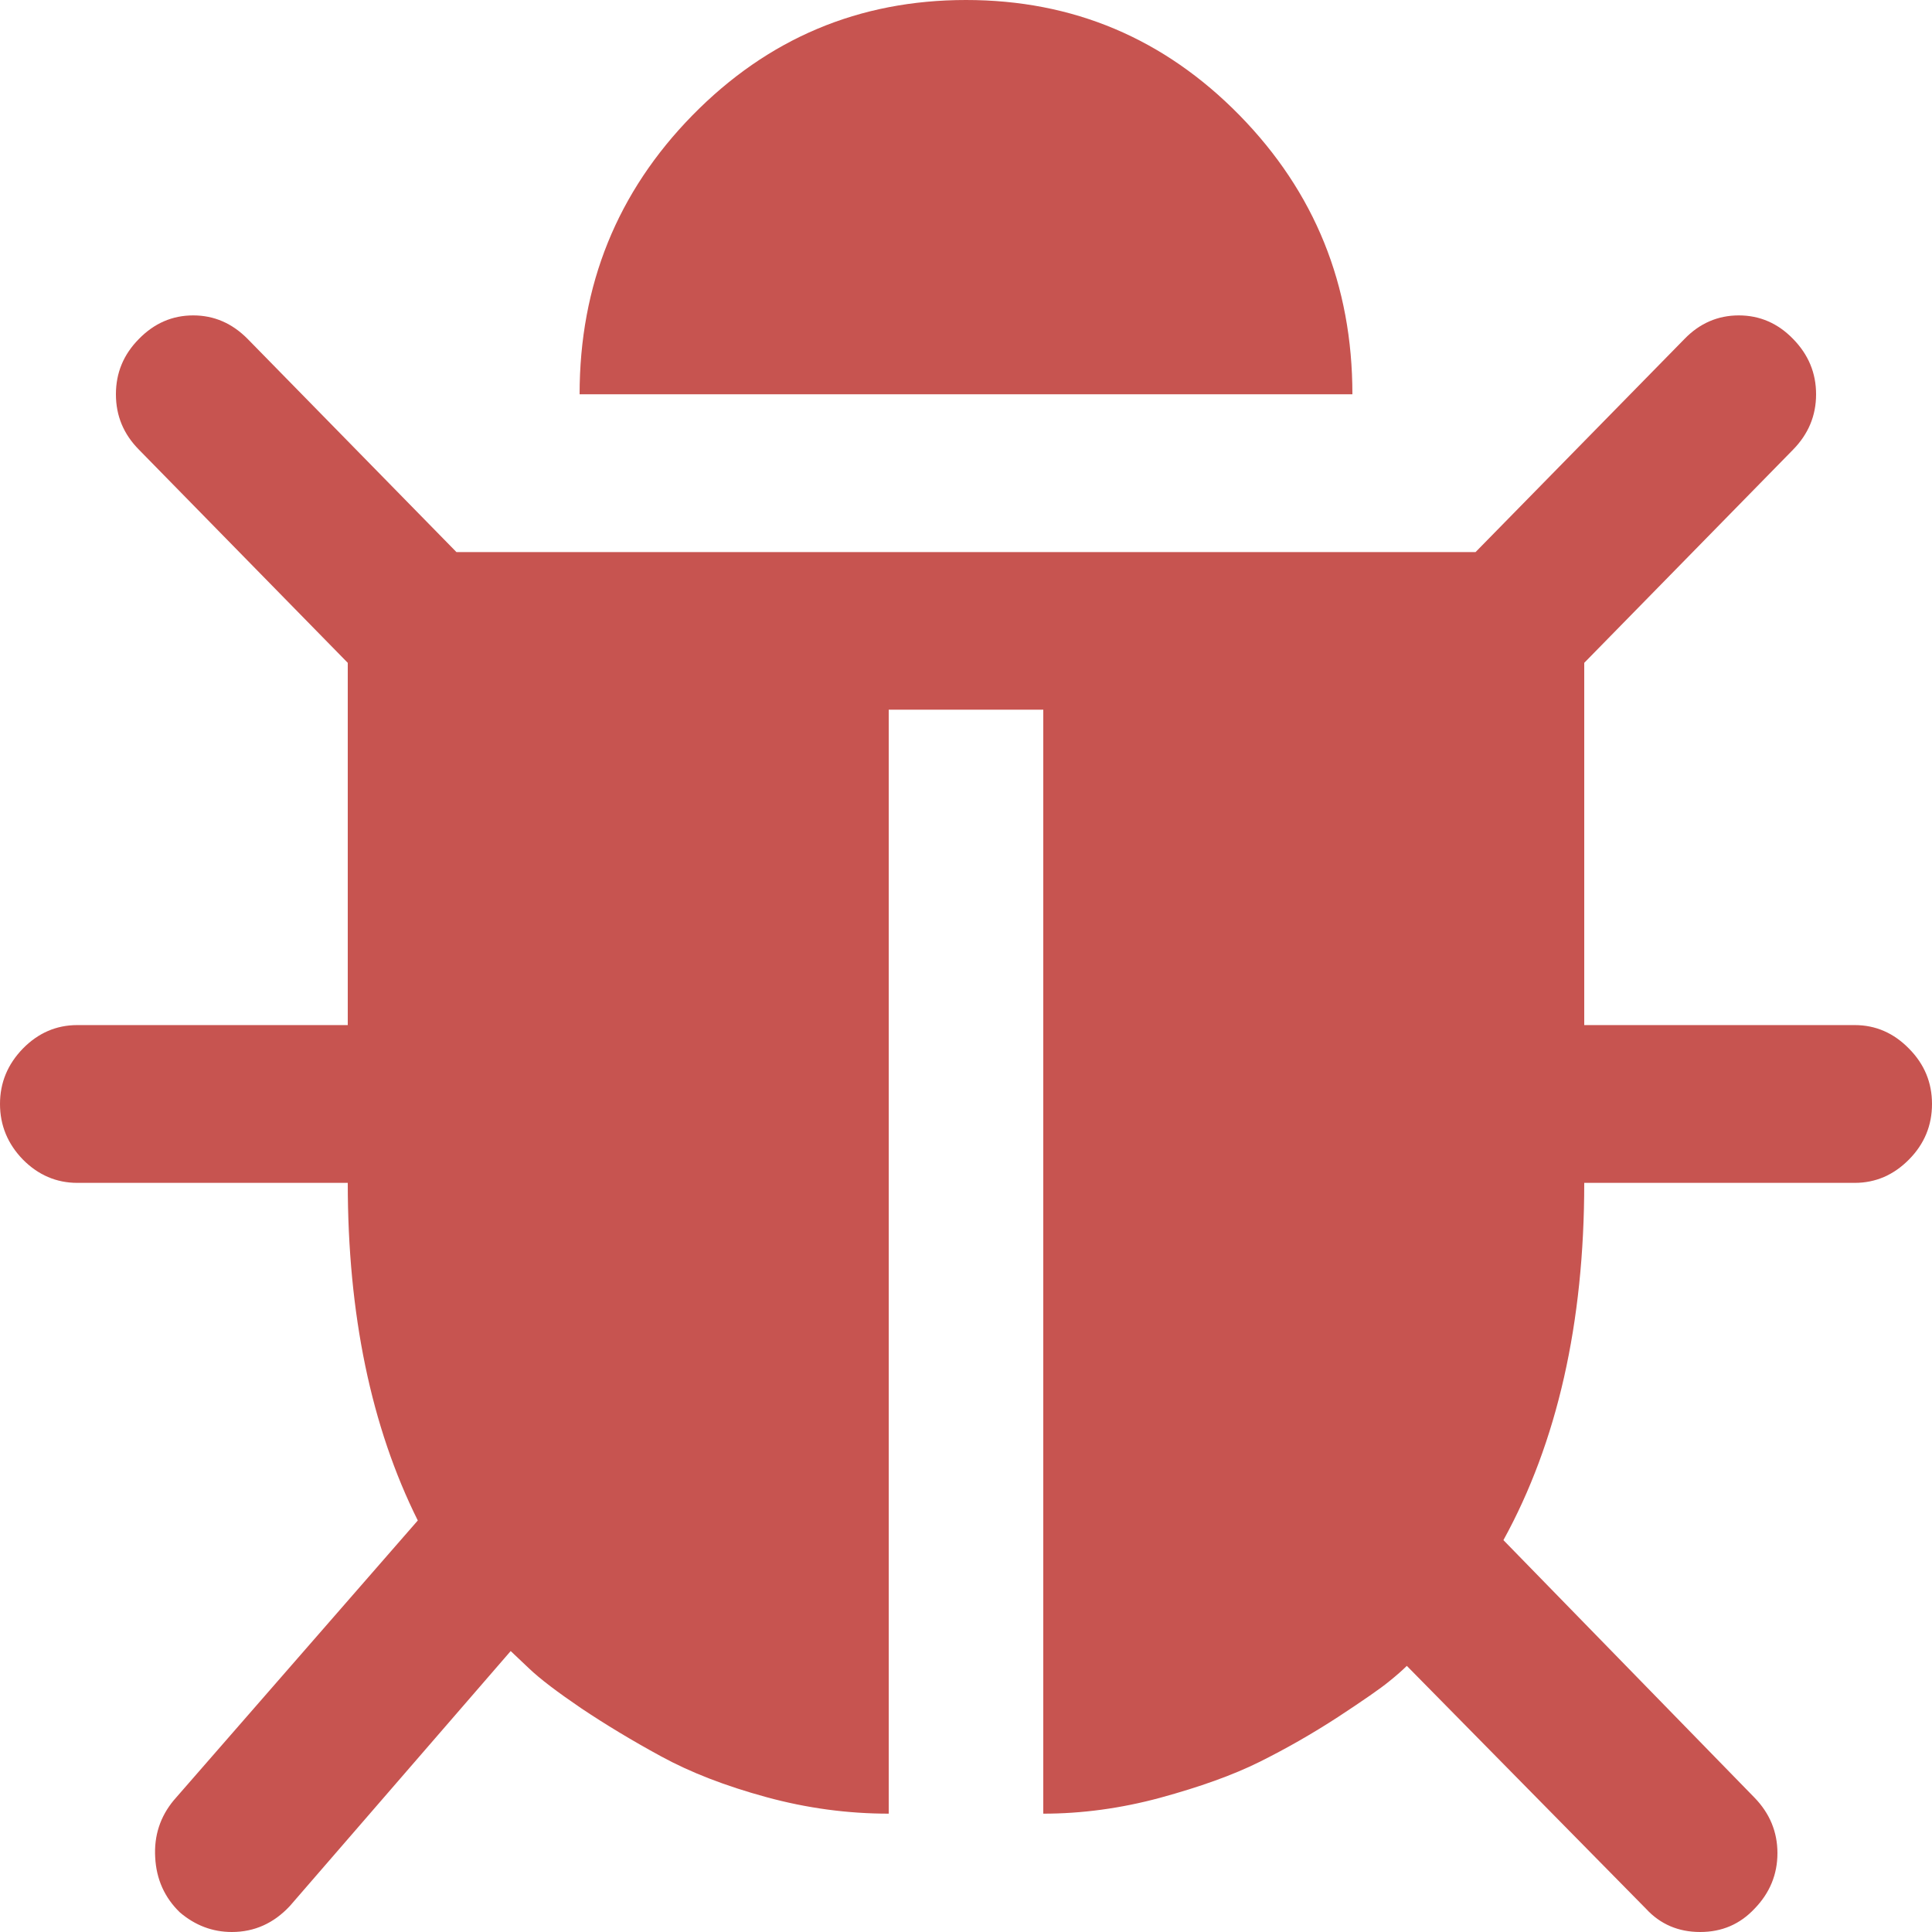 <svg xmlns="http://www.w3.org/2000/svg" width="12" height="12" viewBox="0 0 12 12">
  <path fill="#C75450" d="M12,6.857 C12,6.99 11.953,7.105 11.857,7.202 C11.762,7.298 11.65,7.347 11.52,7.347 L9.84,7.347 C9.84,8.219 9.672,8.959 9.338,9.566 L10.898,11.166 C10.992,11.263 11.04,11.378 11.04,11.51 C11.04,11.643 10.992,11.758 10.898,11.855 C10.807,11.952 10.695,12 10.56,12 C10.425,12 10.312,11.952 10.223,11.855 L8.738,10.347 C8.713,10.372 8.675,10.406 8.625,10.446 C8.575,10.487 8.47,10.56 8.31,10.665 C8.15,10.769 7.987,10.862 7.822,10.944 C7.657,11.026 7.452,11.099 7.207,11.166 C6.963,11.232 6.72,11.265 6.48,11.265 L6.48,4.408 L5.52,4.408 L5.52,11.265 C5.265,11.265 5.011,11.231 4.759,11.162 C4.506,11.093 4.289,11.009 4.106,10.909 C3.924,10.81 3.759,10.71 3.611,10.611 C3.464,10.511 3.355,10.429 3.285,10.362 L3.172,10.255 L1.8,11.839 C1.7,11.946 1.58,12 1.44,12 C1.32,12 1.212,11.959 1.117,11.878 C1.022,11.786 0.971,11.672 0.964,11.537 C0.956,11.402 0.995,11.283 1.08,11.181 L2.595,9.444 C2.305,8.862 2.16,8.163 2.16,7.347 L0.48,7.347 C0.35,7.347 0.237,7.298 0.142,7.202 C0.048,7.105 0,6.99 0,6.857 C0,6.724 0.048,6.61 0.142,6.513 C0.237,6.416 0.35,6.367 0.48,6.367 L2.16,6.367 L2.16,4.117 L0.863,2.793 C0.767,2.696 0.72,2.582 0.72,2.449 C0.72,2.316 0.767,2.202 0.863,2.105 C0.958,2.008 1.07,1.959 1.2,1.959 C1.33,1.959 1.442,2.008 1.538,2.105 L2.835,3.429 L9.165,3.429 L10.463,2.105 C10.557,2.008 10.67,1.959 10.8,1.959 C10.93,1.959 11.043,2.008 11.137,2.105 C11.232,2.202 11.28,2.316 11.28,2.449 C11.28,2.582 11.232,2.696 11.137,2.793 L9.84,4.117 L9.84,6.367 L11.52,6.367 C11.65,6.367 11.762,6.416 11.857,6.513 C11.953,6.61 12,6.724 12,6.857 Z M8.4,2.449 L3.6,2.449 C3.6,1.77 3.834,1.193 4.301,0.716 C4.769,0.239 5.335,0 6,0 C6.665,0 7.231,0.239 7.699,0.716 C8.166,1.193 8.4,1.77 8.4,2.449 Z"/>
</svg>
